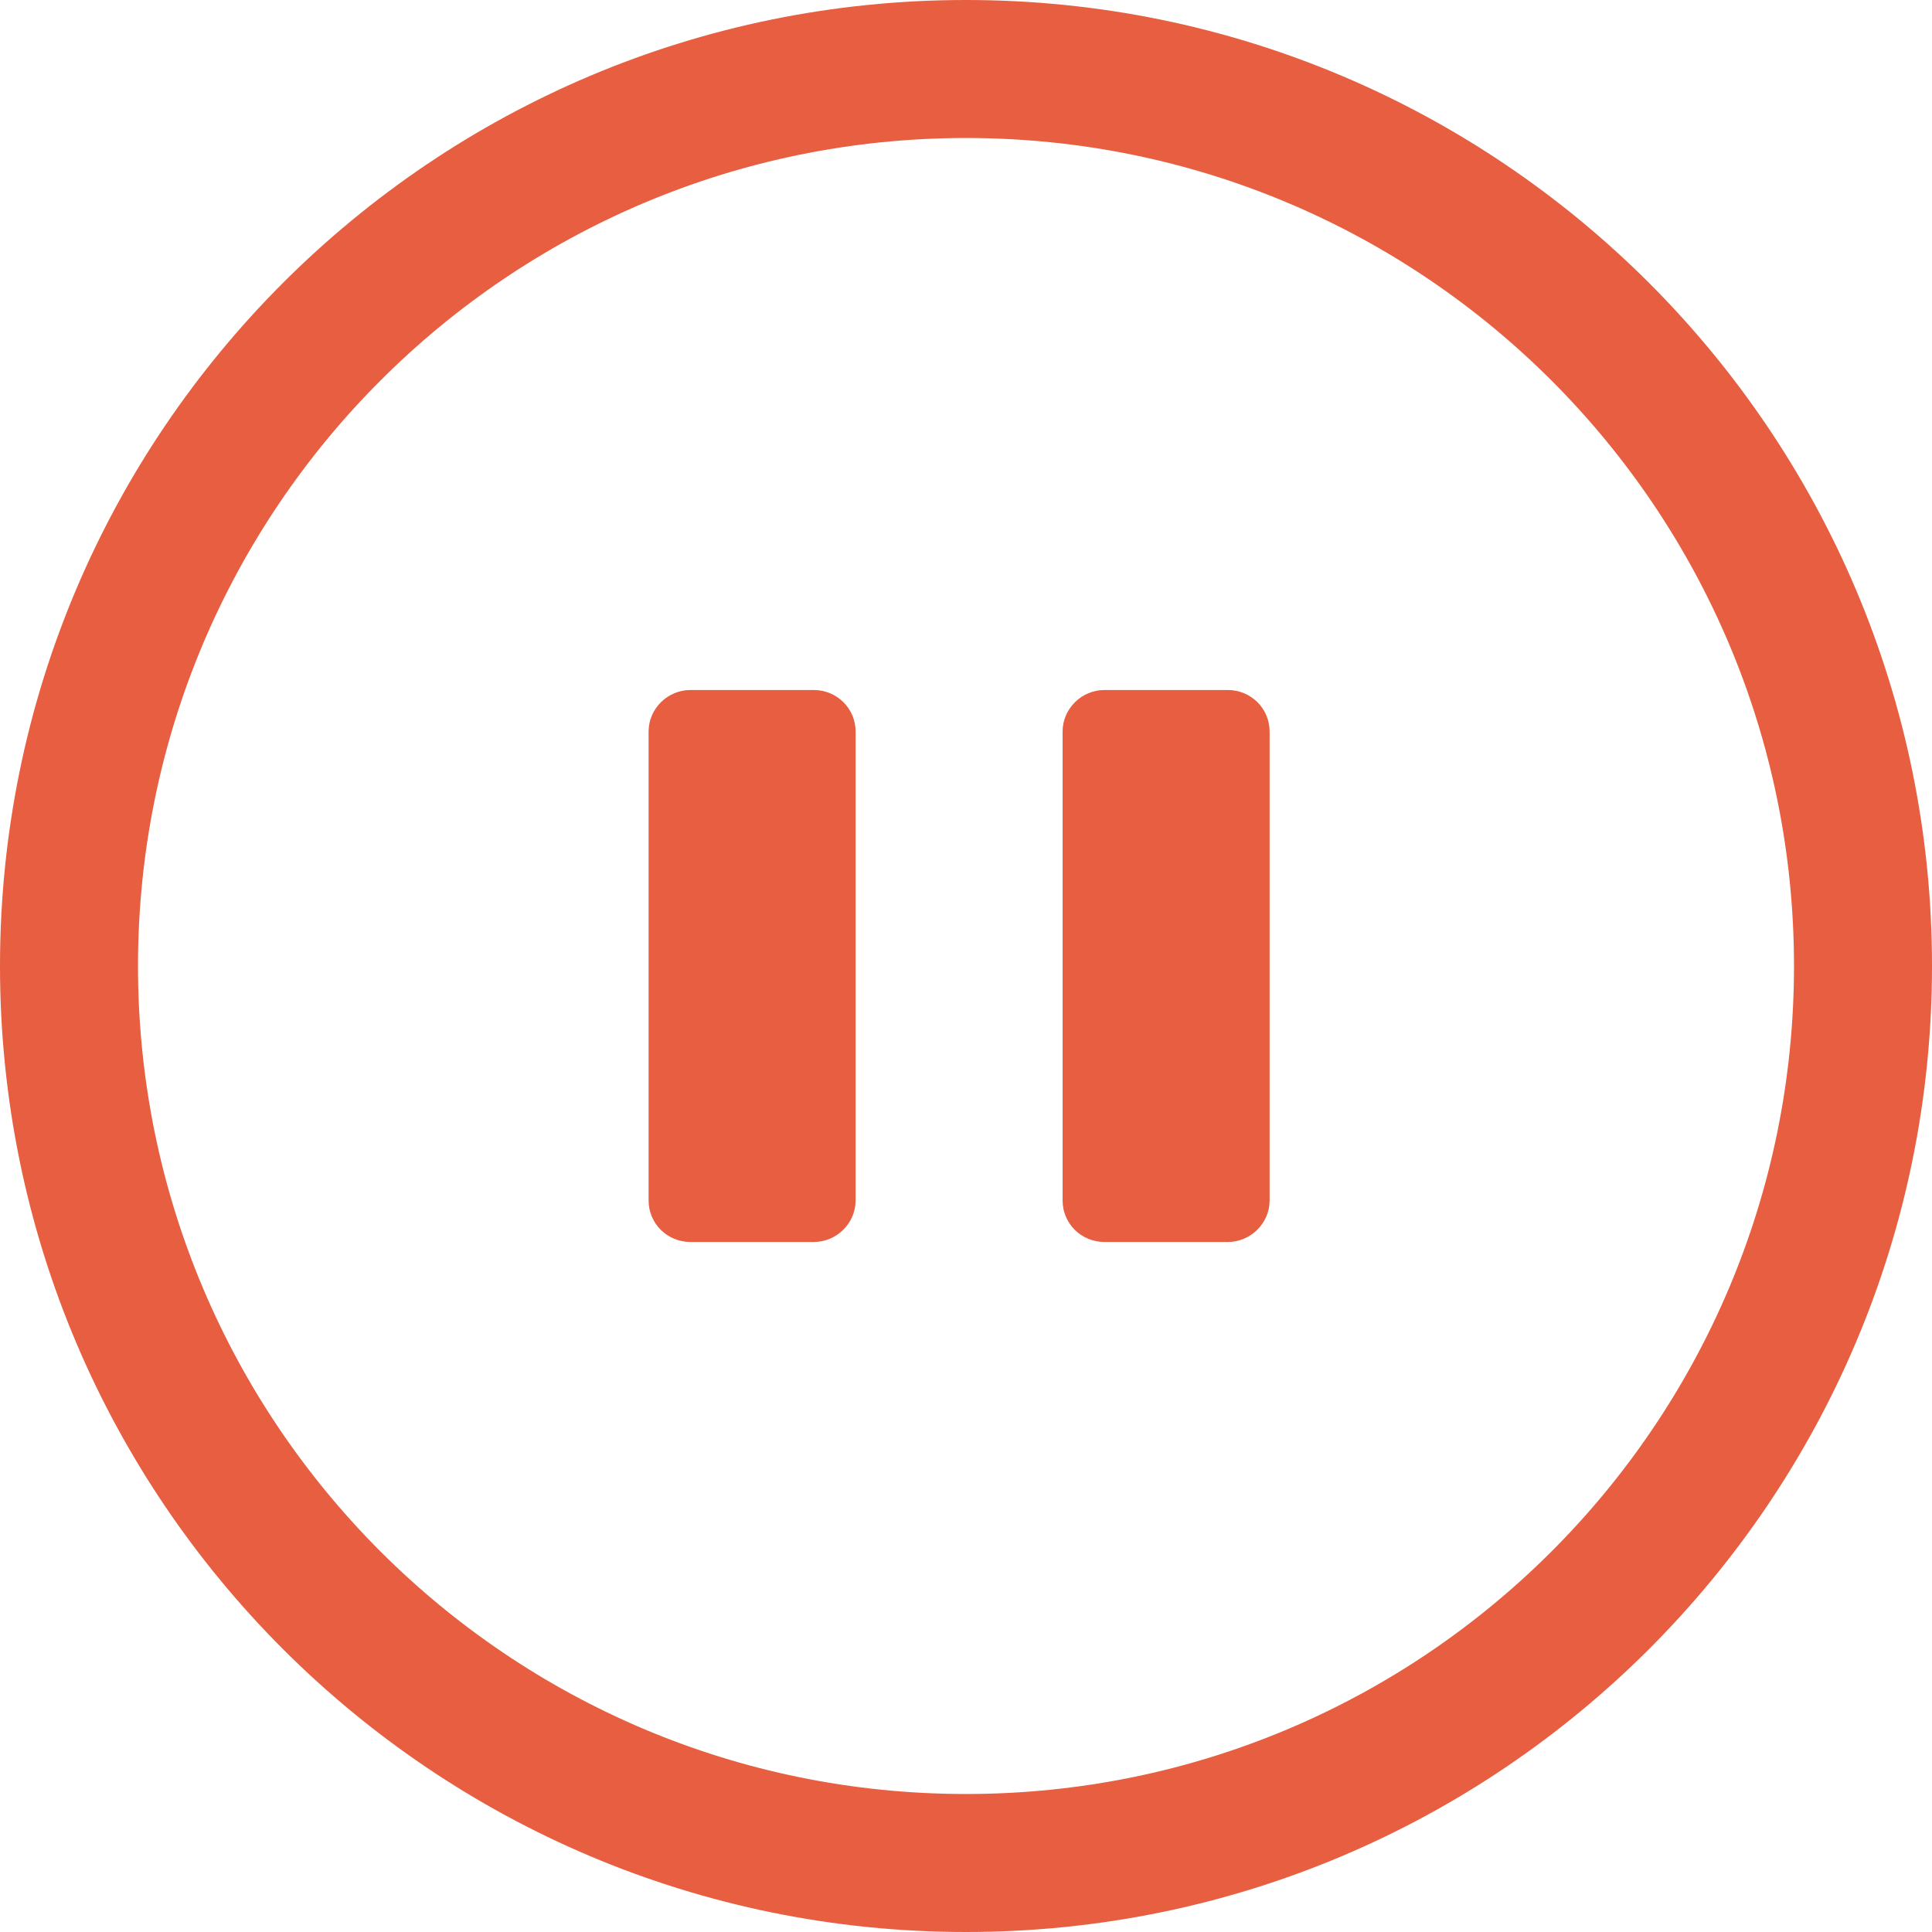 <svg xmlns="http://www.w3.org/2000/svg" width="14" height="14" viewBox="0 0 14 14">
  <g fill="#E75E40" fill-rule="evenodd">
    <path d="M13,7 C13,3.686 10.314,1 7,1 C3.686,1 1,3.686 1,7 C1,10.314 3.686,13 7,13 C10.314,13 13,10.314 13,7 Z M0,7 C0,3.134 3.134,0 7,0 C10.866,0 14,3.134 14,7 C14,10.866 10.866,14 7,14 C3.134,14 0,10.866 0,7 Z"/>
    <path d="M4.7,5.301 C4.7,5.135 4.838,5 5.004,5 L5.896,5 C6.064,5 6.2,5.133 6.2,5.301 L6.2,8.699 C6.2,8.865 6.062,9 5.896,9 L5.004,9 C4.836,9 4.7,8.867 4.7,8.699 L4.7,5.301 Z M7.7,5.301 C7.7,5.135 7.838,5 8.004,5 L8.896,5 C9.064,5 9.2,5.133 9.2,5.301 L9.2,8.699 C9.2,8.865 9.062,9 8.896,9 L8.004,9 C7.836,9 7.7,8.867 7.7,8.699 L7.7,5.301 Z"/>
  </g>
</svg>
